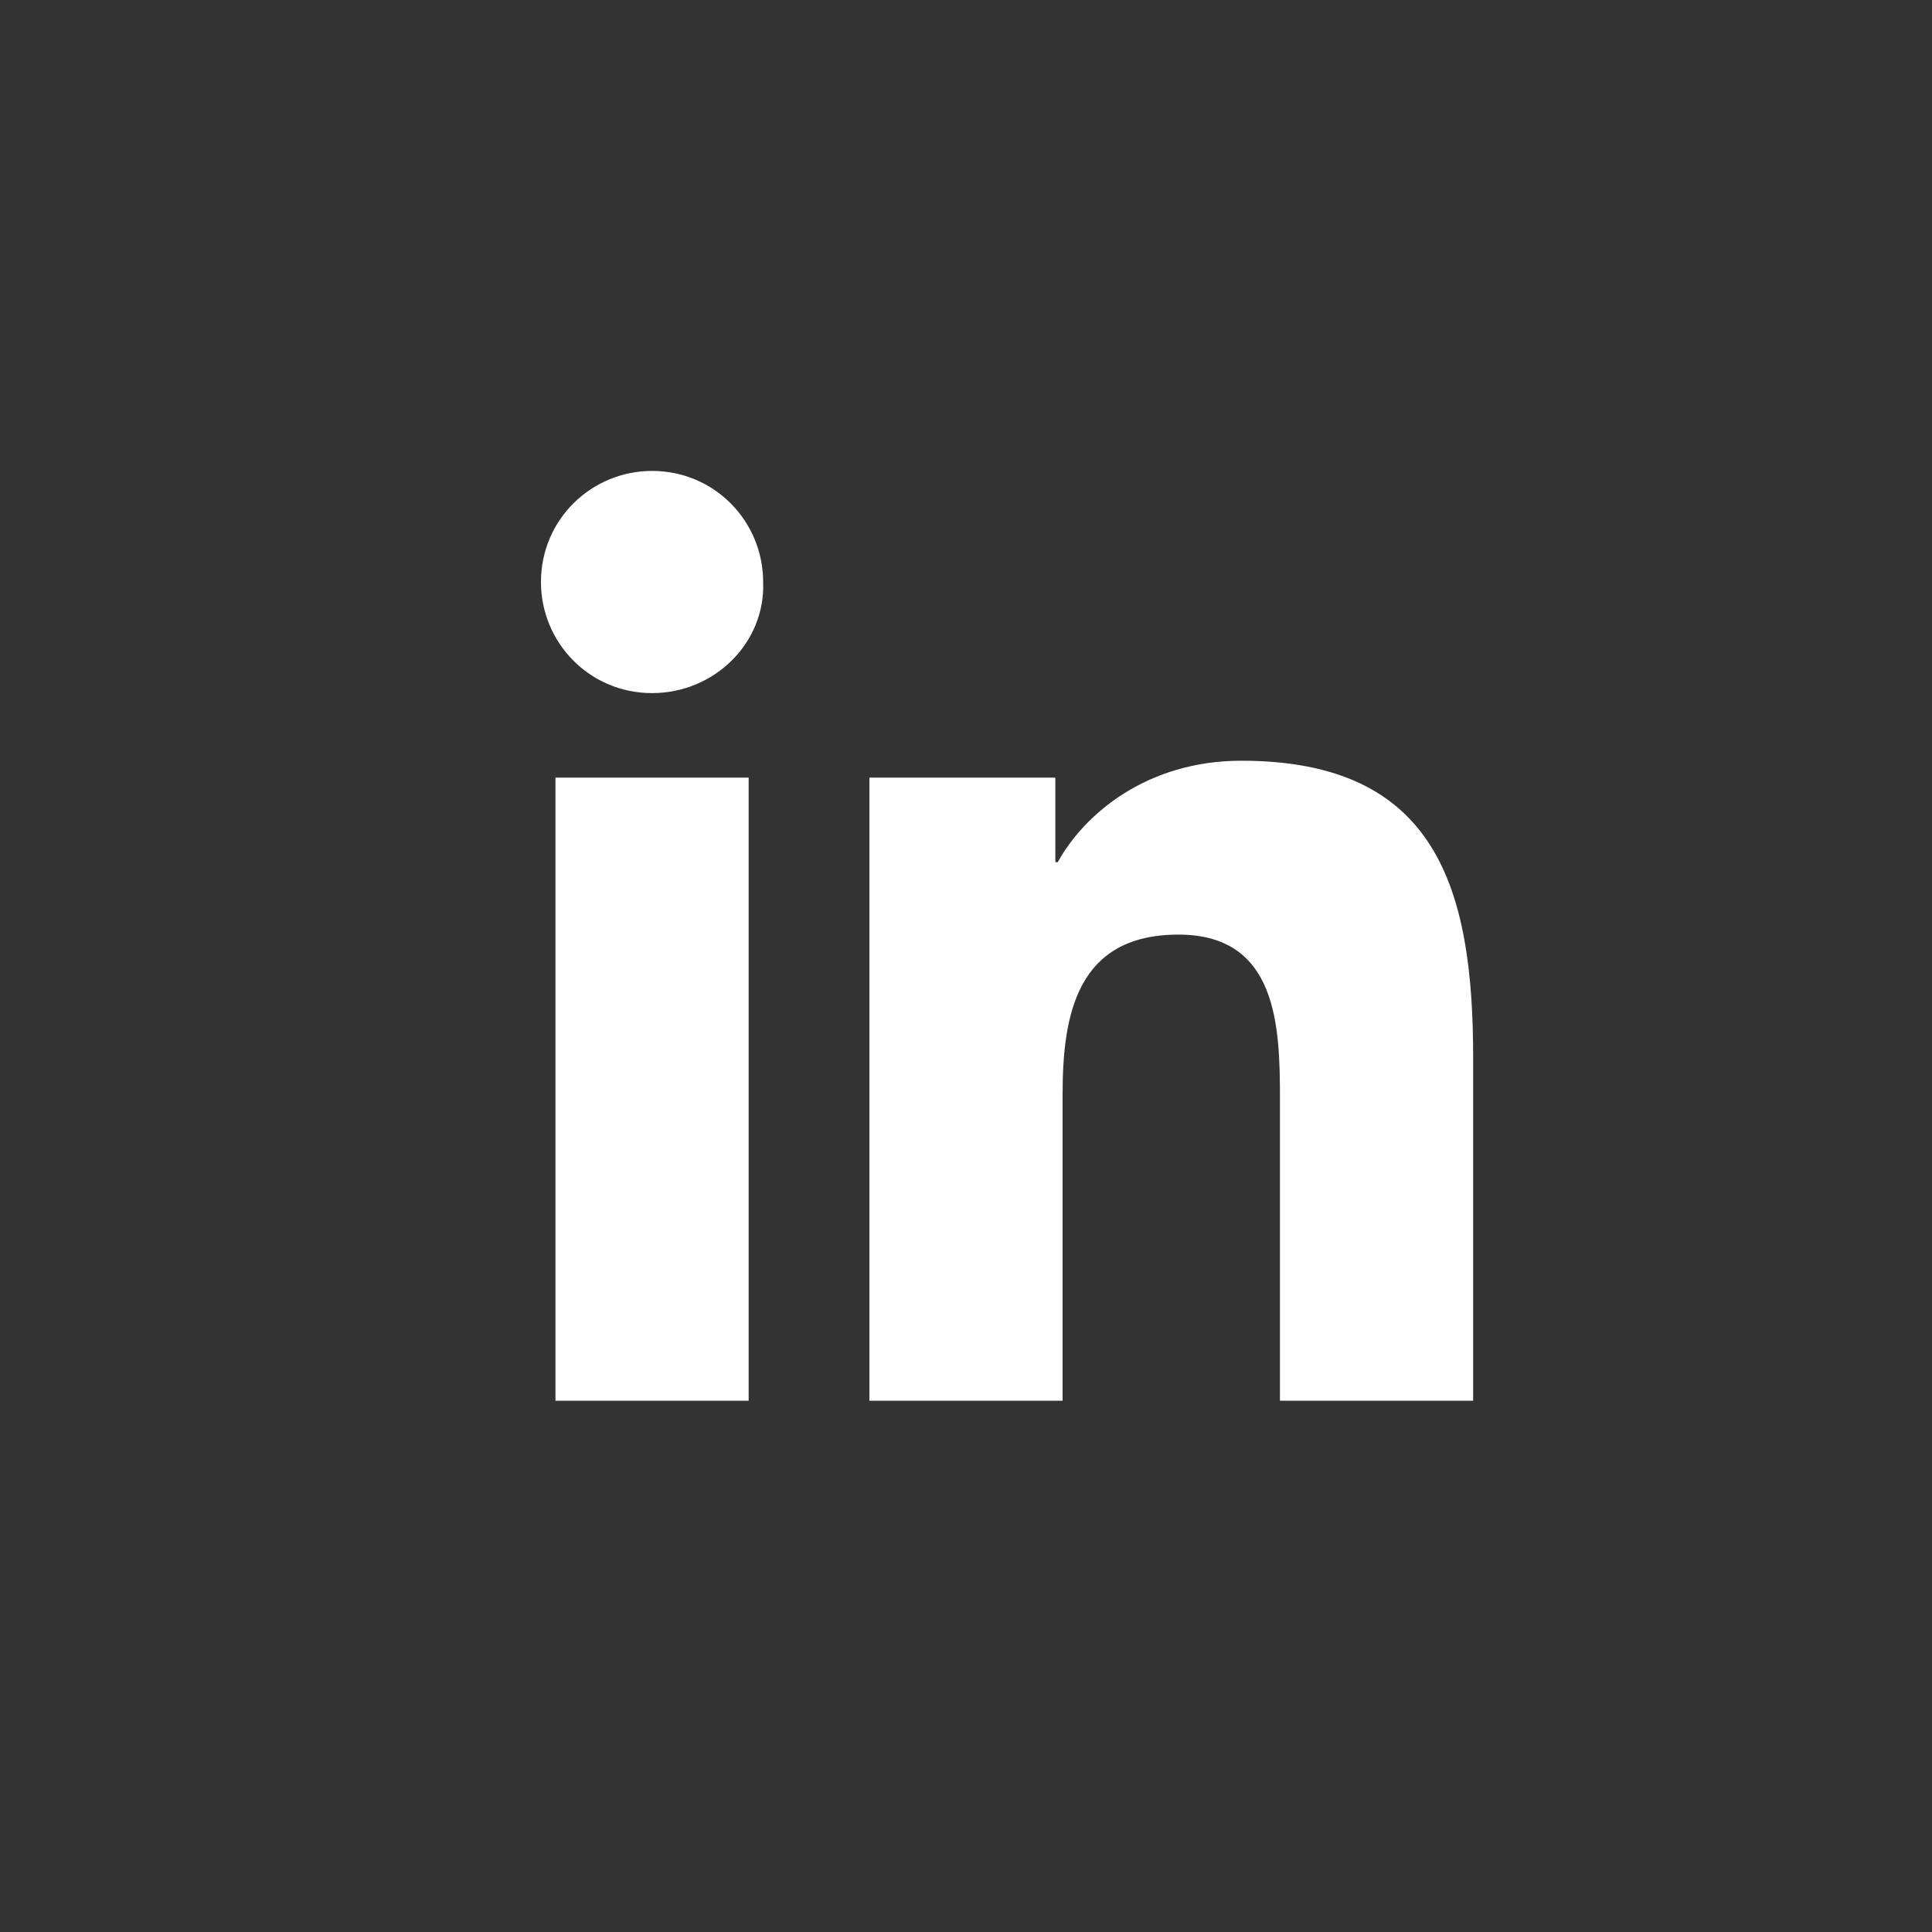 <?xml version="1.0" encoding="utf-8"?>
<!-- Generator: Adobe Illustrator 20.0.0, SVG Export Plug-In . SVG Version: 6.00 Build 0)  -->
<svg version="1.1" id="Layer_1" xmlns="http://www.w3.org/2000/svg" xmlns:xlink="http://www.w3.org/1999/xlink" x="0px" y="0px"
	 viewBox="0 0 80 80" style="enable-background:new 0 0 80 80;" xml:space="preserve">
<rect x="0" y="0" width="80" height="80" fill="#333333" stroke="none"/>
<style type="text/css">
	.st0{fill:#FFFFFF;}
</style>
<g>
	<g>
		<g>
			<path class="st0" d="M31,58h-8V32.2h8V58z M27,28.7c-2.6,0-4.6-2.1-4.6-4.6c0-2.6,2.1-4.6,4.6-4.6c2.6,0,4.6,2.1,4.6,4.6
				C31.7,26.6,29.6,28.7,27,28.7z M61,58h-8V45.5c0-3-0.1-6.8-4.2-6.8c-4.2,0-4.8,3.3-4.8,6.6V58h-8V32.2h7.7v3.5h0.1
				c1.1-2,3.7-4.2,7.6-4.2c8.1,0,9.6,5.3,9.6,12.3V58z"/>
		</g>
	</g>
</g>
</svg>
